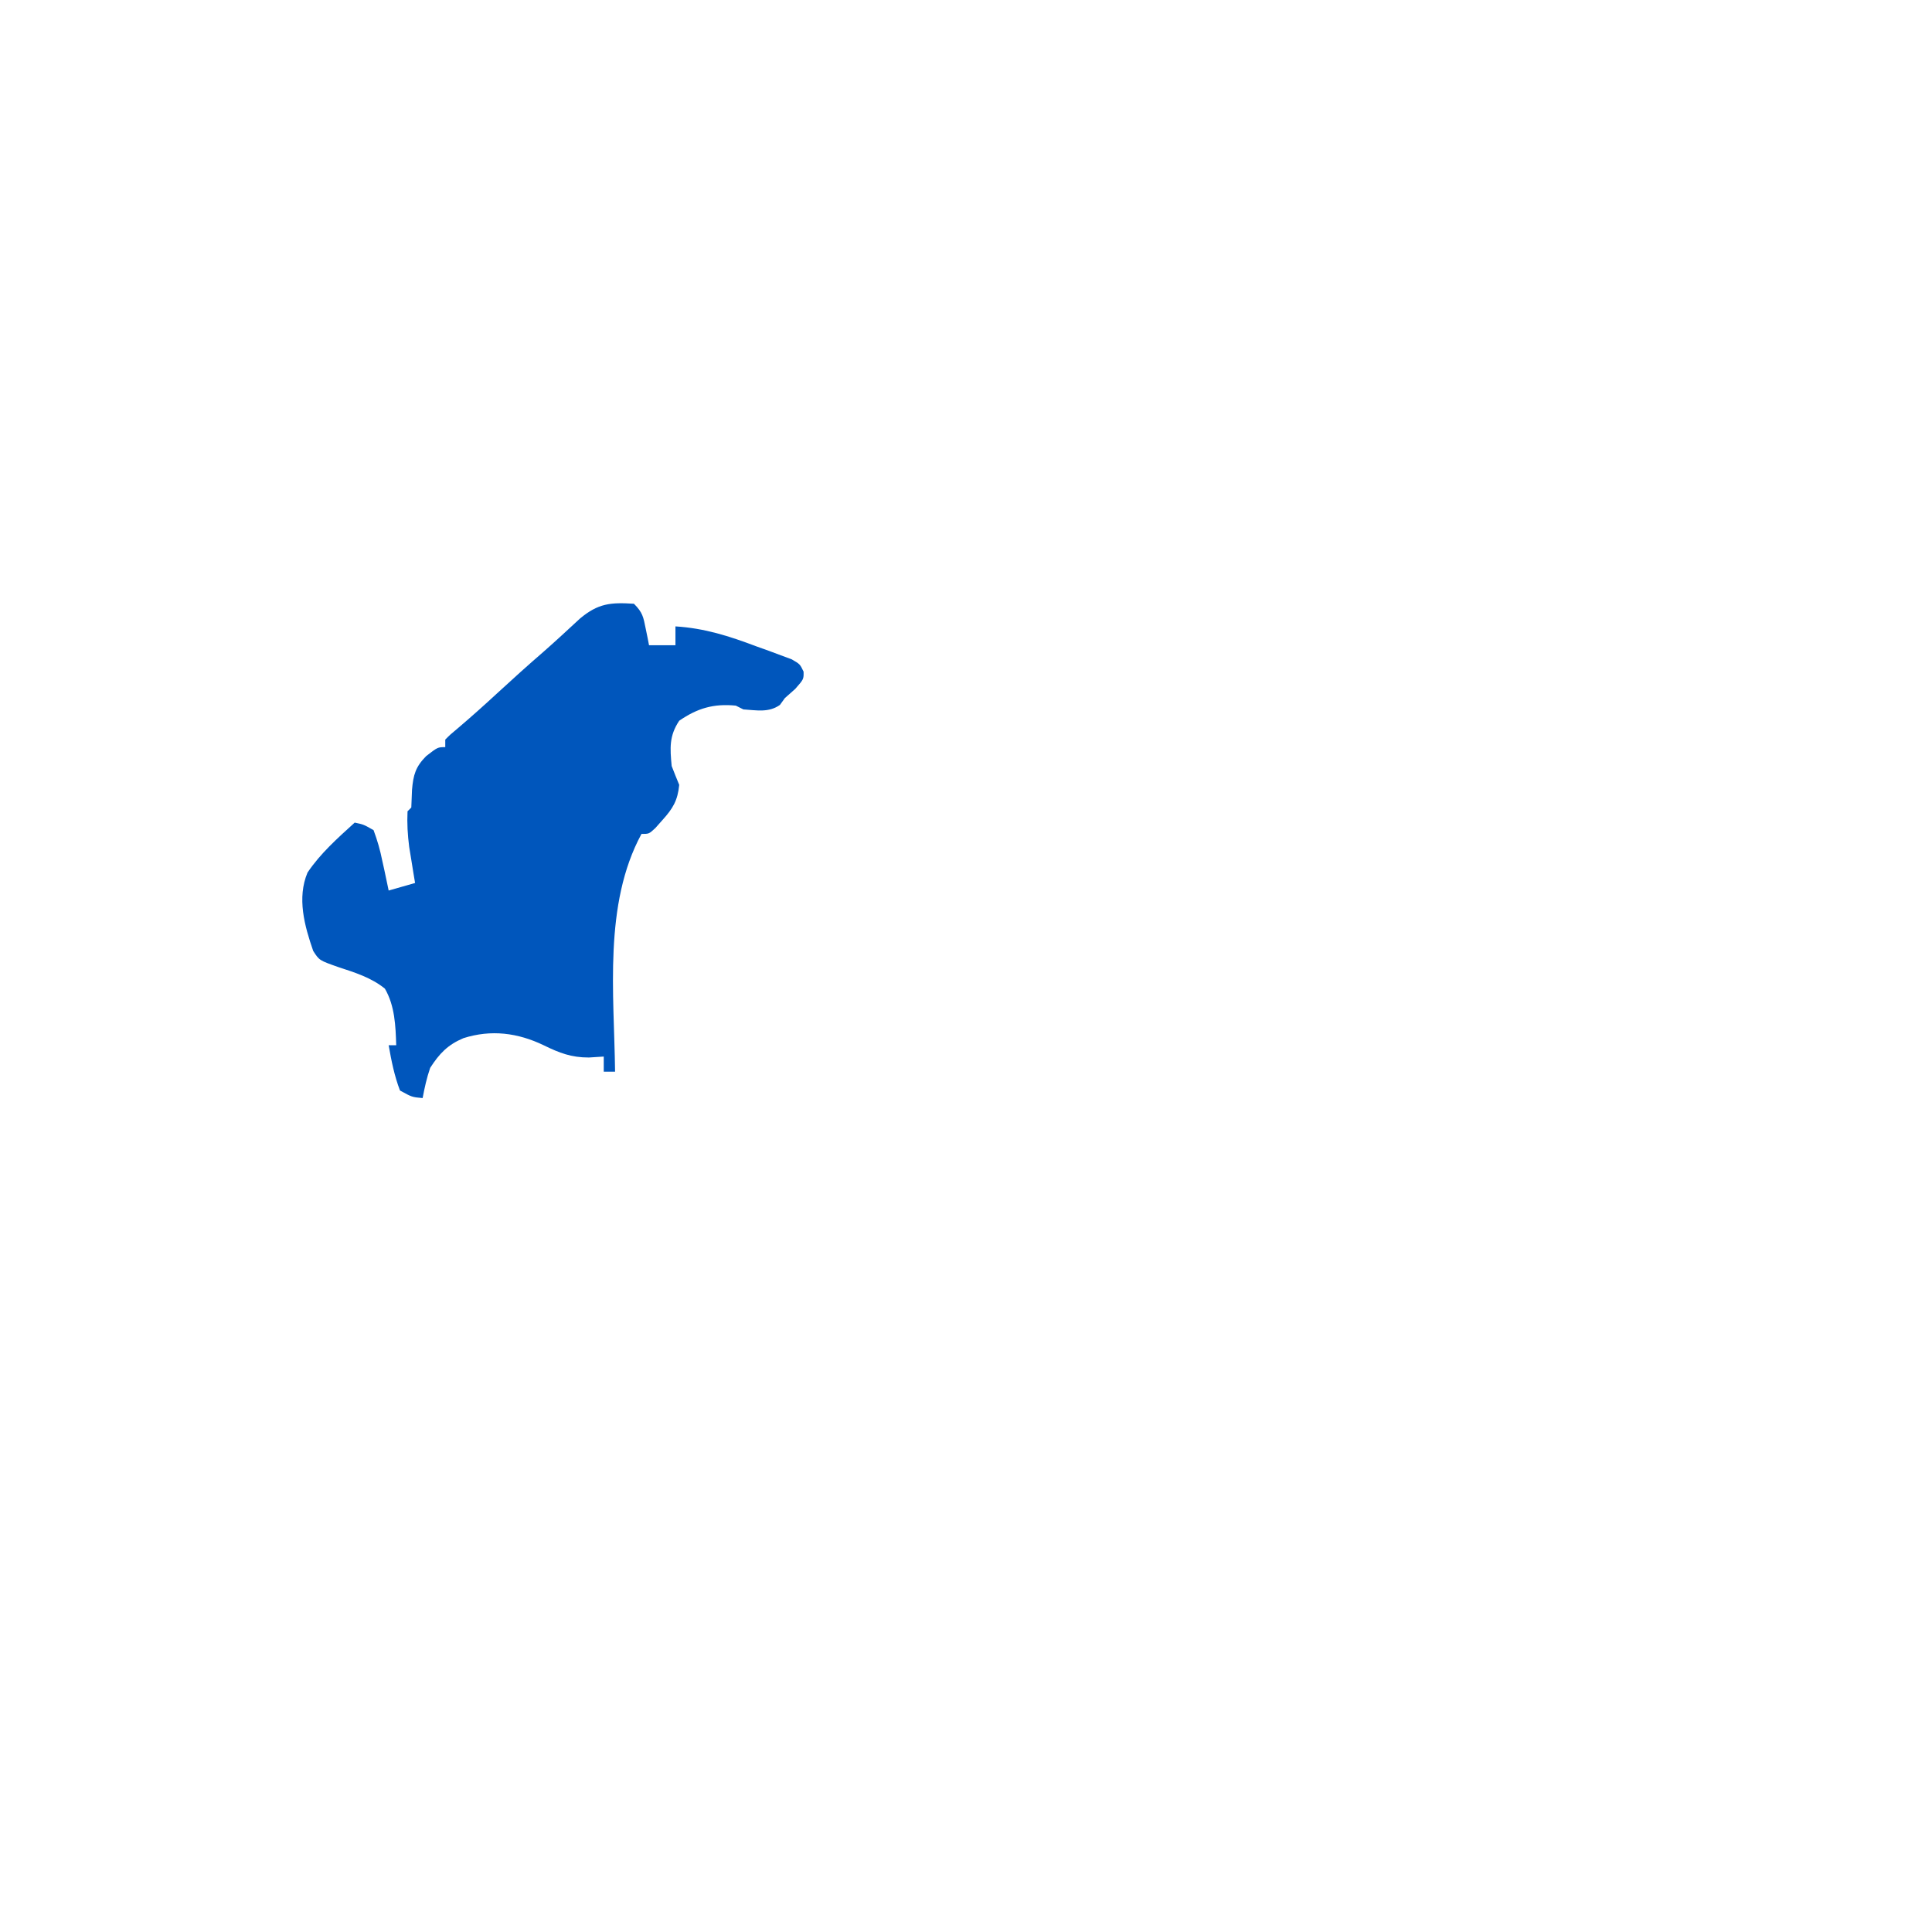 <?xml version='1.0' encoding='utf-8'?>
<ns0:svg xmlns:ns0="http://www.w3.org/2000/svg" version="1.1" width="512" height="512">
<ns0:path d="M0 0 C2.313 2.313 2.496 3.479 3.125 6.625 C3.293 7.442 3.46 8.26 3.633 9.102 C3.754 9.728 3.875 10.355 4 11 C6.31 11 8.62 11 11 11 C11 9.35 11 7.7 11 6 C18.734 6.479 25.277 8.58 32.5 11.312 C33.596 11.704 34.691 12.095 35.82 12.498 C37.379 13.081 37.379 13.081 38.969 13.676 C39.912 14.026 40.855 14.375 41.826 14.736 C44 16 44 16 44.955 17.985 C45 20 45 20 42.75 22.562 C41.843 23.367 40.935 24.171 40 25 C39.567 25.598 39.134 26.196 38.688 26.812 C35.709 28.908 32.548 28.225 29 28 C28.34 27.67 27.68 27.34 27 27 C21.117 26.412 16.814 27.691 12 31 C9.307 35.039 9.556 38.259 10 43 C10.647 44.674 11.31 46.343 12 48 C11.607 52.116 10.312 54.277 7.562 57.312 C6.945 58.01 6.328 58.707 5.691 59.426 C4 61 4 61 2 61 C-8.119 79.68 -5.238 103.426 -5 124 C-5.99 124 -6.98 124 -8 124 C-8 122.68 -8 121.36 -8 120 C-9.299 120.082 -10.599 120.165 -11.938 120.25 C-16.58 120.265 -19.754 119.039 -23.879 117.023 C-30.806 113.681 -37.865 112.799 -45.188 115.125 C-49.327 116.873 -51.554 119.187 -54 123 C-54.921 125.676 -55.47 128.206 -56 131 C-58.813 130.75 -58.813 130.75 -62 129 C-63.487 125.09 -64.283 121.114 -65 117 C-64.34 117 -63.68 117 -63 117 C-63.159 111.851 -63.361 106.548 -66 102 C-69.616 99.068 -73.943 97.733 -78.312 96.297 C-83.39 94.511 -83.39 94.511 -85 92 C-87.308 85.349 -89.334 77.968 -86.504 71.242 C-83.101 66.169 -78.499 62.087 -74 58 C-71.645 58.492 -71.645 58.492 -69 60 C-67.964 62.809 -67.266 65.226 -66.688 68.125 C-66.519 68.879 -66.351 69.633 -66.178 70.41 C-65.766 72.269 -65.38 74.134 -65 76 C-61.535 75.01 -61.535 75.01 -58 74 C-58.144 73.131 -58.289 72.262 -58.438 71.367 C-58.623 70.215 -58.809 69.062 -59 67.875 C-59.186 66.738 -59.371 65.601 -59.562 64.43 C-59.971 61.228 -60.153 58.222 -60 55 C-59.67 54.67 -59.34 54.34 -59 54 C-58.921 52.438 -58.862 50.875 -58.812 49.312 C-58.472 45.352 -57.876 43.222 -55.062 40.375 C-52 38 -52 38 -50 38 C-50 37.34 -50 36.68 -50 36 C-48.672 34.66 -48.672 34.66 -46.75 33.062 C-43.09 29.954 -39.527 26.758 -36 23.5 C-32.051 19.863 -28.07 16.272 -24.008 12.762 C-20.717 9.874 -17.511 6.891 -14.297 3.918 C-9.46 -0.121 -6.159 -0.397 0 0 Z " fill="#0056BC" transform="translate(168,160)" />
</ns0:svg>